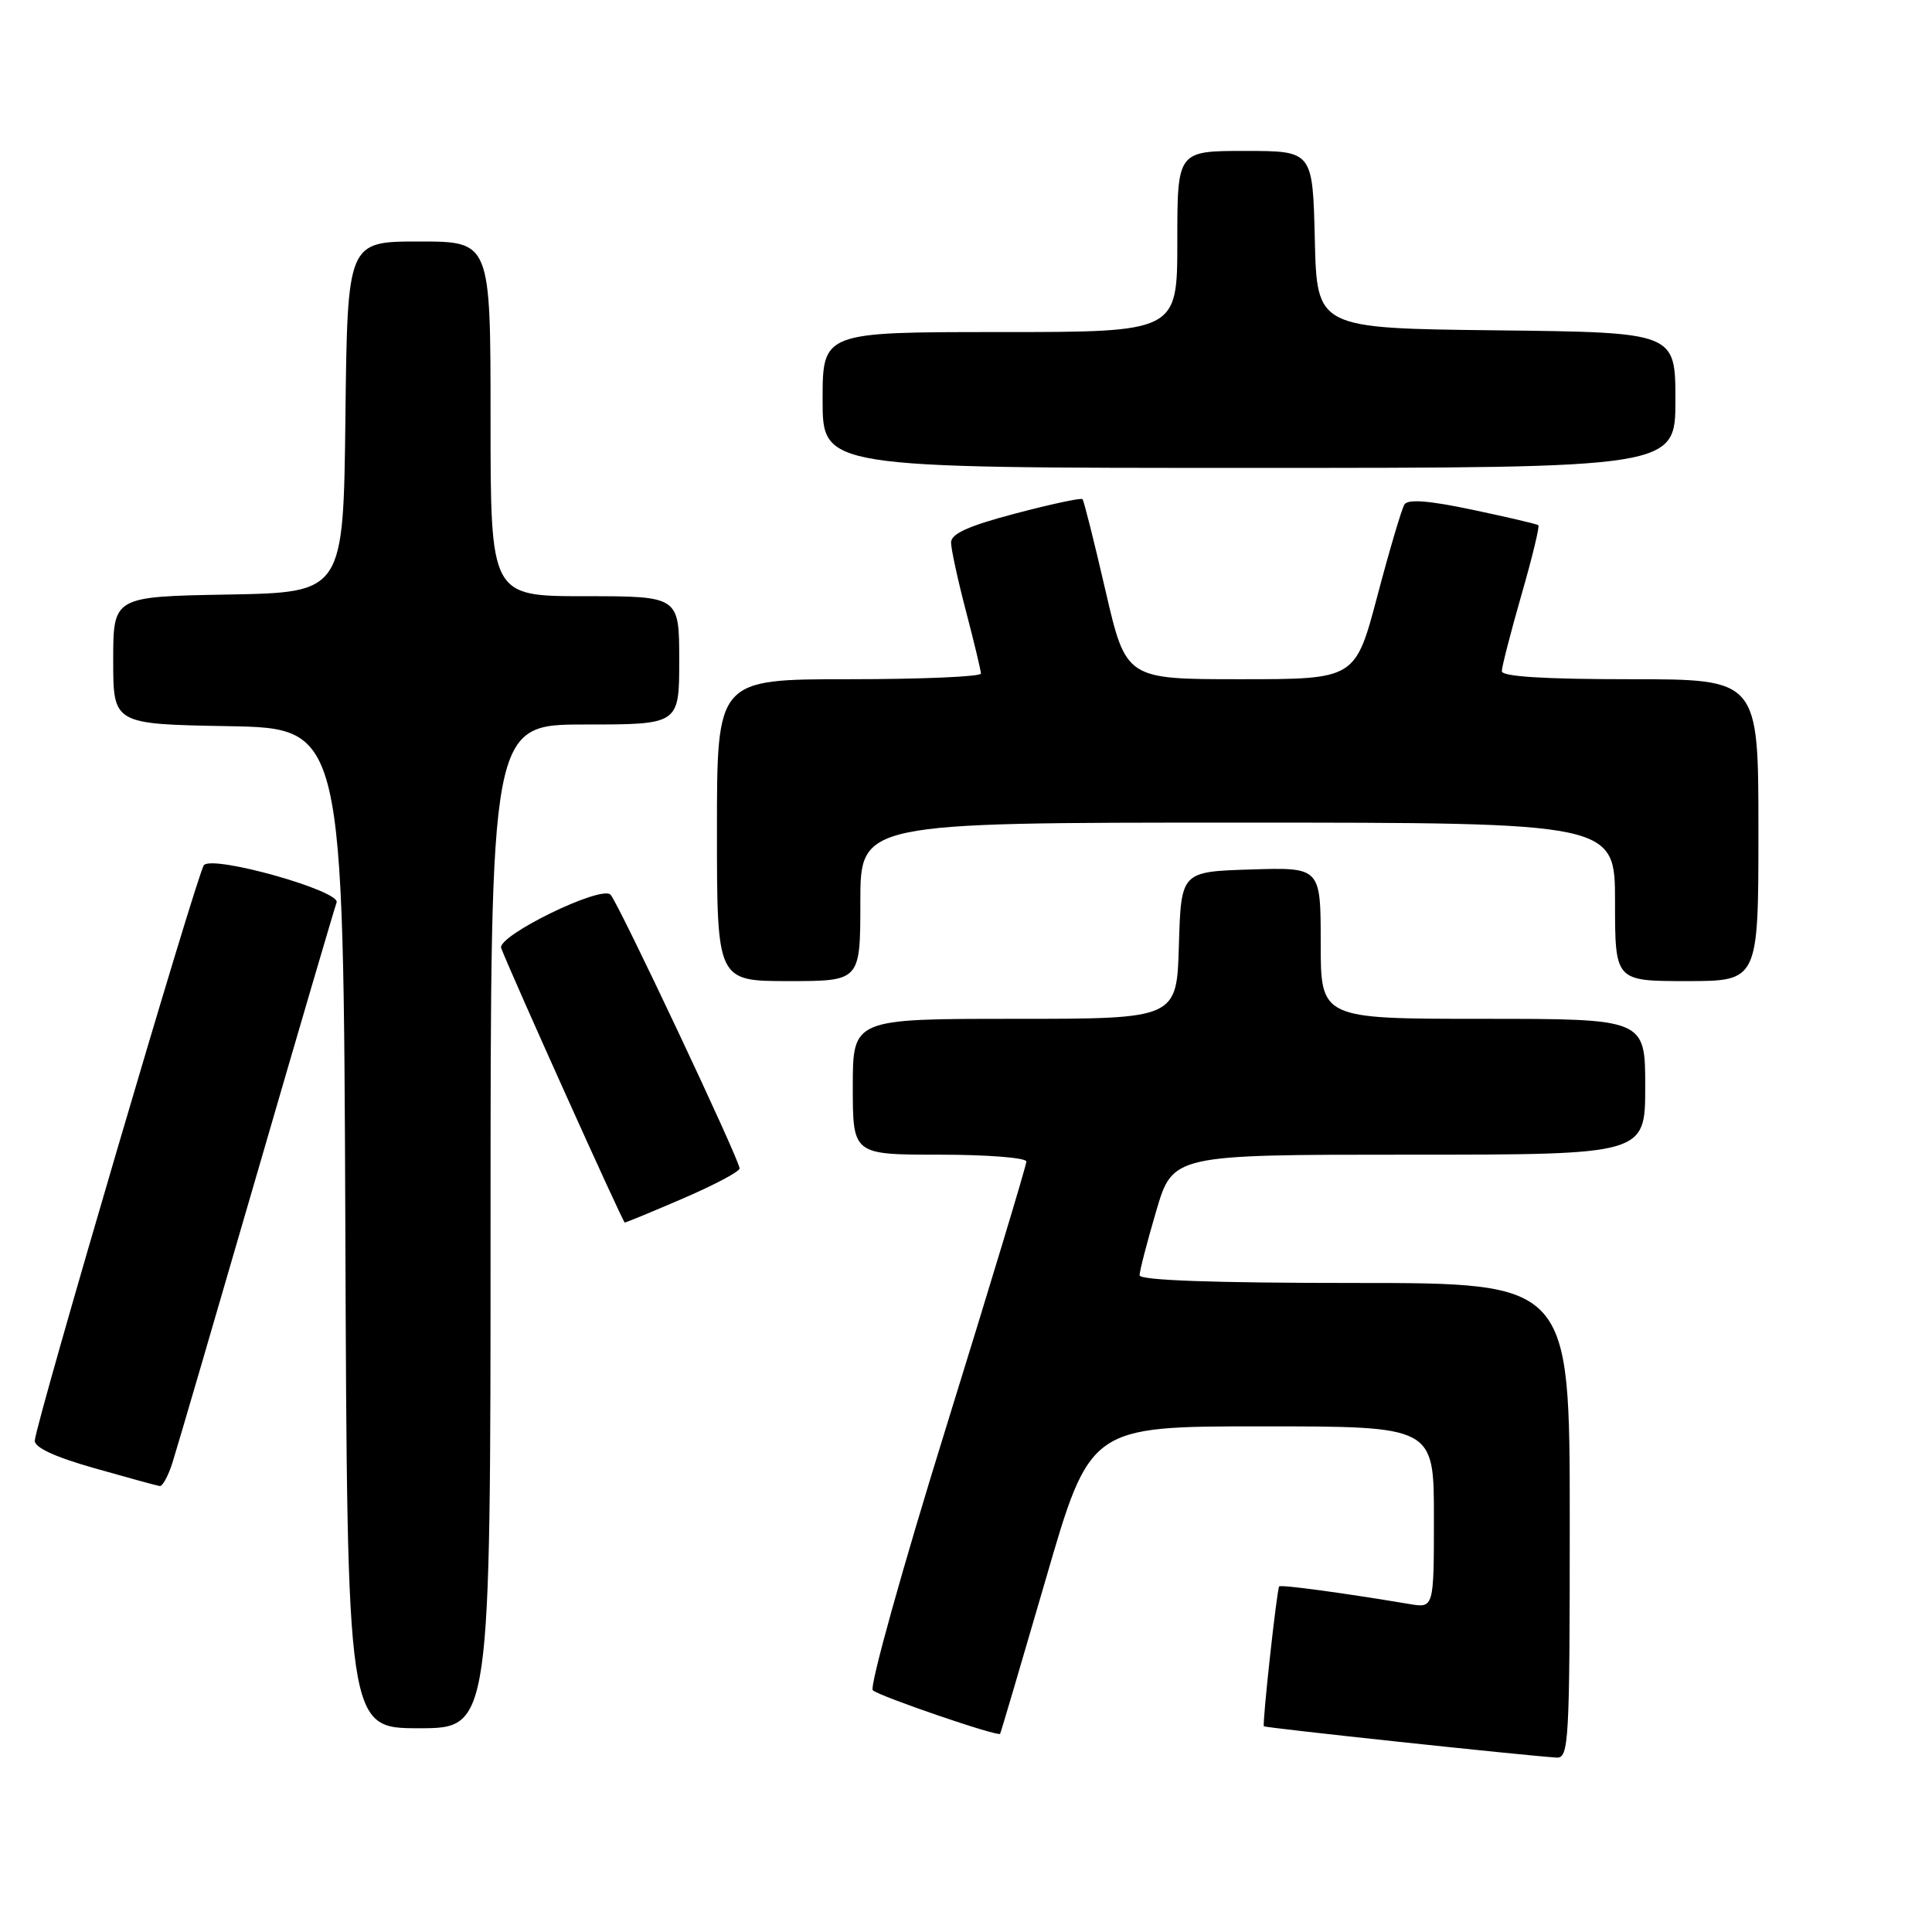 <?xml version="1.0" encoding="UTF-8" standalone="no"?>
<!DOCTYPE svg PUBLIC "-//W3C//DTD SVG 1.1//EN" "http://www.w3.org/Graphics/SVG/1.1/DTD/svg11.dtd" >
<svg xmlns="http://www.w3.org/2000/svg" xmlns:xlink="http://www.w3.org/1999/xlink" version="1.1" viewBox="0 0 256 256">
 <g >
 <path fill="currentColor"
d=" M 208.00 201.50 C 208.00 170.00 208.00 170.00 179.50 170.00 C 160.77 170.00 151.00 169.65 151.00 168.98 C 151.00 168.42 151.99 164.59 153.20 160.48 C 155.40 153.00 155.40 153.00 186.70 153.00 C 218.00 153.00 218.00 153.00 218.00 144.00 C 218.00 135.00 218.00 135.00 196.50 135.00 C 175.00 135.00 175.00 135.00 175.00 124.96 C 175.00 114.92 175.00 114.92 165.75 115.21 C 156.50 115.50 156.50 115.50 156.21 125.25 C 155.93 135.00 155.93 135.00 134.46 135.00 C 113.00 135.00 113.00 135.00 113.00 144.00 C 113.00 153.00 113.00 153.00 124.50 153.00 C 130.82 153.00 136.00 153.41 136.00 153.91 C 136.00 154.42 131.23 170.21 125.40 189.01 C 119.56 207.81 115.18 223.54 115.65 223.97 C 116.55 224.78 132.23 230.15 132.52 229.74 C 132.61 229.61 135.33 220.39 138.57 209.25 C 144.44 189.00 144.44 189.00 167.22 189.00 C 190.00 189.00 190.00 189.00 190.00 201.05 C 190.00 213.09 190.00 213.09 186.75 212.54 C 178.05 211.08 169.72 209.95 169.50 210.21 C 169.19 210.57 167.24 228.41 167.47 228.74 C 167.63 228.95 201.77 232.60 206.25 232.89 C 207.88 232.99 208.00 230.88 208.00 201.50 Z  M 65.00 162.50 C 65.00 96.00 65.00 96.00 77.50 96.00 C 90.00 96.00 90.00 96.00 90.00 87.50 C 90.00 79.00 90.00 79.00 77.50 79.00 C 65.00 79.00 65.00 79.00 65.00 55.50 C 65.00 32.00 65.00 32.00 55.52 32.00 C 46.04 32.00 46.04 32.00 45.77 55.25 C 45.50 78.50 45.50 78.50 30.25 78.78 C 15.00 79.05 15.00 79.05 15.00 87.50 C 15.00 95.95 15.00 95.95 30.25 96.22 C 45.50 96.50 45.50 96.50 45.76 162.75 C 46.01 229.00 46.01 229.00 55.51 229.00 C 65.00 229.00 65.00 229.00 65.00 162.50 Z  M 22.87 193.75 C 23.44 191.96 28.45 174.83 34.01 155.68 C 39.57 136.52 44.34 120.29 44.60 119.59 C 45.19 118.06 28.28 113.29 27.02 114.63 C 26.21 115.50 4.81 188.29 4.61 190.88 C 4.54 191.79 7.27 193.06 12.50 194.54 C 16.90 195.79 20.80 196.86 21.17 196.91 C 21.54 196.96 22.31 195.54 22.87 193.75 Z  M 90.53 158.79 C 94.64 157.02 98.00 155.24 98.00 154.82 C 98.00 153.71 81.95 119.66 80.90 118.55 C 79.67 117.25 65.80 124.03 66.41 125.63 C 67.79 129.23 82.54 161.99 82.78 161.99 C 82.94 162.00 86.43 160.56 90.53 158.79 Z  M 114.00 119.50 C 114.00 109.00 114.00 109.00 164.00 109.00 C 214.00 109.00 214.00 109.00 214.00 119.50 C 214.00 130.00 214.00 130.00 223.50 130.00 C 233.00 130.00 233.00 130.00 233.00 110.00 C 233.00 90.00 233.00 90.00 216.00 90.00 C 204.67 90.00 199.00 89.65 199.00 88.94 C 199.00 88.35 200.17 83.82 201.59 78.86 C 203.02 73.91 204.03 69.73 203.84 69.59 C 203.65 69.44 199.73 68.52 195.13 67.55 C 189.31 66.32 186.55 66.11 186.09 66.85 C 185.73 67.44 184.11 72.89 182.51 78.96 C 179.59 90.00 179.59 90.00 164.39 90.00 C 149.20 90.00 149.20 90.00 146.48 78.25 C 144.99 71.79 143.62 66.34 143.44 66.14 C 143.26 65.94 139.26 66.80 134.56 68.04 C 128.30 69.69 126.00 70.73 126.02 71.90 C 126.03 72.78 126.92 76.88 128.00 81.00 C 129.08 85.12 129.97 88.84 129.98 89.25 C 129.99 89.66 122.12 90.00 112.50 90.00 C 95.00 90.00 95.00 90.00 95.00 110.00 C 95.00 130.00 95.00 130.00 104.50 130.00 C 114.00 130.00 114.00 130.00 114.00 119.50 Z  M 222.00 53.02 C 222.00 44.04 222.00 44.04 198.25 43.77 C 174.50 43.50 174.50 43.50 174.22 31.75 C 173.94 20.00 173.94 20.00 164.97 20.00 C 156.00 20.00 156.00 20.00 156.00 32.00 C 156.00 44.00 156.00 44.00 132.50 44.00 C 109.00 44.00 109.00 44.00 109.00 53.00 C 109.00 62.00 109.00 62.00 165.50 62.00 C 222.00 62.00 222.00 62.00 222.00 53.02 Z "/>
</g>
</svg>